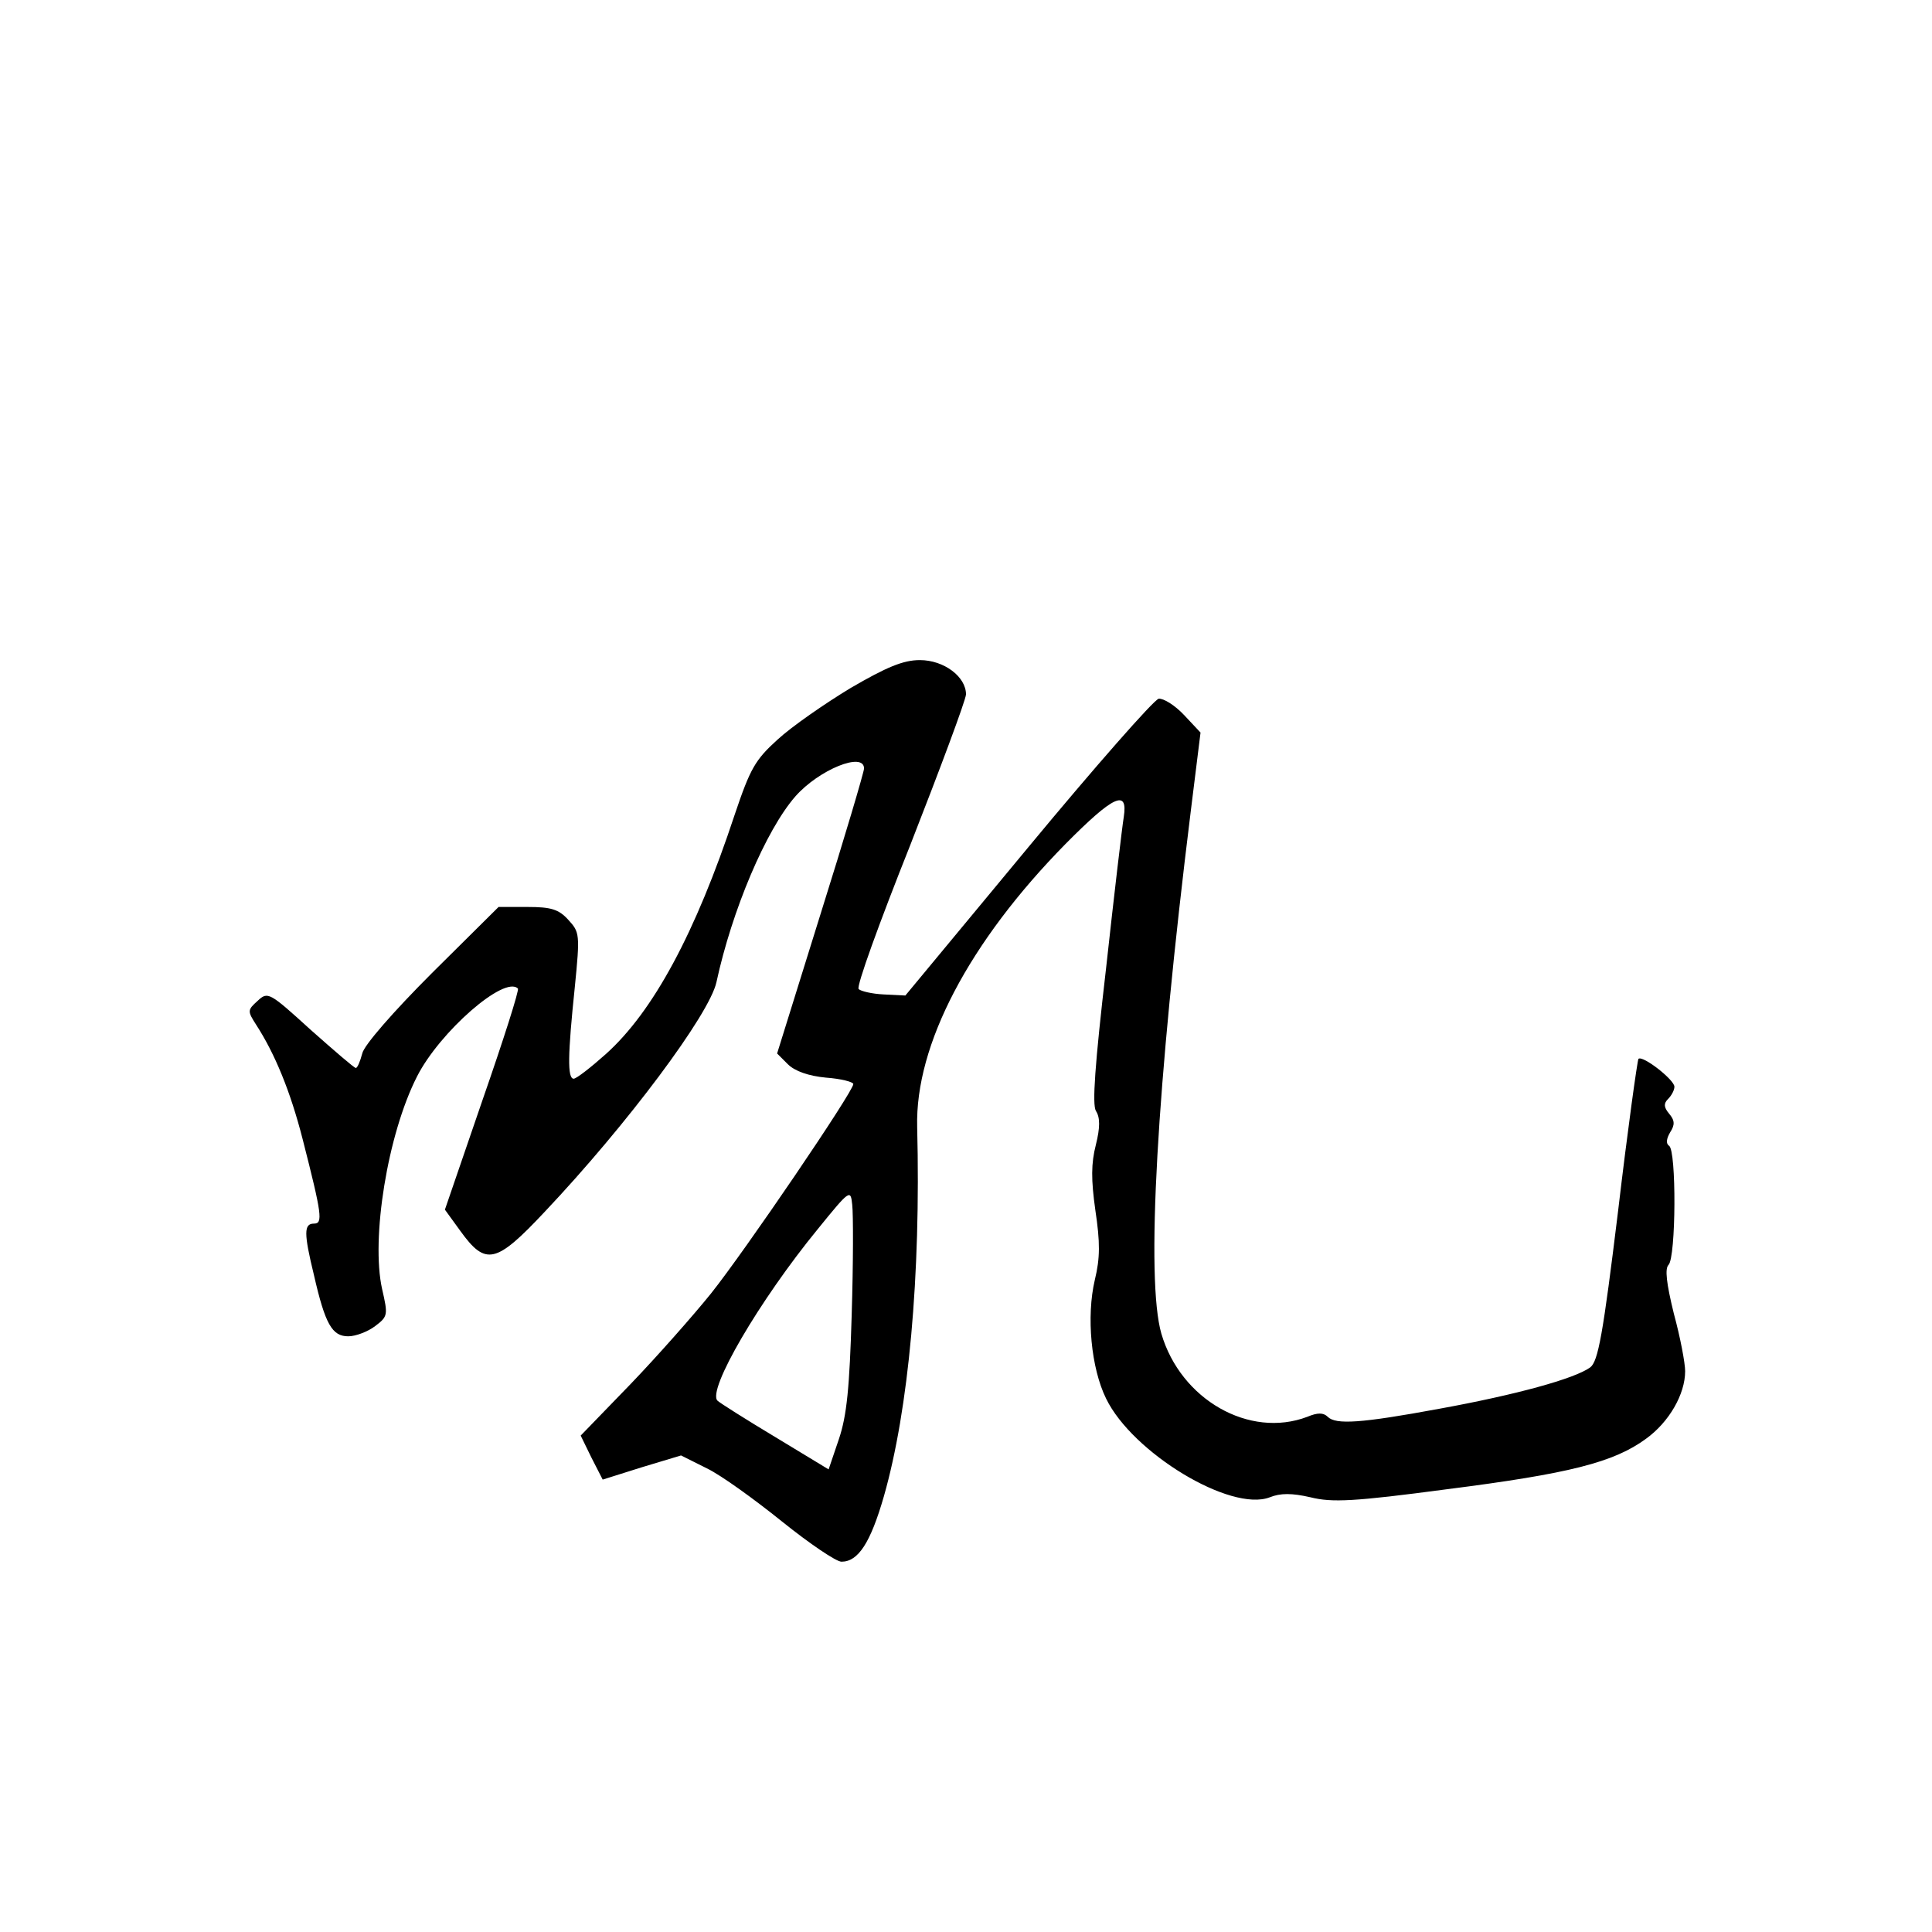 <?xml version="1.0" standalone="no"?>
<!DOCTYPE svg PUBLIC "-//W3C//DTD SVG 20010904//EN"
 "http://www.w3.org/TR/2001/REC-SVG-20010904/DTD/svg10.dtd">
<svg version="1.0" xmlns="http://www.w3.org/2000/svg"
 width="360pt" height="360pt" viewBox="0 0 360 360"
 preserveAspectRatio="xMidYMid meet">
<g transform="translate(0,360) scale(0.1,-0.1)"
fill="#000000" stroke="none">
<path d="M1585 2318 c-48 -29 -110 -72 -136 -96 -42 -38 -51 -54 -80 -140 -73
-221 -152 -367 -240 -446 -28 -25 -55 -46 -60 -46 -12 0 -11 45 2 170 10 100
9 103 -12 126 -18 20 -33 24 -76 24 l-54 0 -124 -123 c-72 -72 -127 -135 -130
-150 -4 -15 -9 -27 -12 -27 -3 0 -40 32 -84 71 -77 70 -80 72 -99 54 -19 -17
-19 -19 -3 -44 35 -54 64 -124 87 -214 36 -141 38 -157 21 -157 -19 0 -19 -18
0 -96 21 -92 34 -114 64 -114 14 0 37 9 50 19 24 18 24 21 13 69 -21 94 10
288 65 396 42 83 163 189 188 164 3 -2 -27 -96 -66 -208 l-70 -204 29 -40 c47
-65 66 -61 157 36 154 163 307 368 320 428 29 134 92 283 147 346 44 50 128
84 128 52 0 -6 -36 -128 -81 -271 l-81 -260 20 -20 c13 -13 39 -22 71 -25 28
-2 51 -8 51 -12 0 -14 -202 -311 -265 -390 -33 -41 -101 -118 -151 -170 l-92
-95 20 -41 21 -41 73 23 73 22 48 -24 c27 -13 89 -58 140 -99 51 -41 101 -75
111 -75 31 0 54 35 79 122 46 161 69 410 62 688 -4 153 97 345 276 527 90 91
117 103 109 51 -3 -18 -18 -145 -33 -282 -21 -181 -26 -254 -19 -266 8 -12 8
-31 0 -63 -9 -35 -9 -65 -1 -122 9 -60 9 -89 -1 -130 -16 -68 -7 -164 21 -221
49 -101 232 -212 305 -184 20 8 41 8 76 0 40 -10 81 -8 254 15 228 29 311 50
371 94 43 31 73 83 73 126 0 15 -9 63 -21 107 -14 57 -17 84 -10 91 14 14 15
214 1 222 -6 4 -5 13 2 25 9 14 9 22 -2 35 -10 12 -10 19 -2 27 7 7 12 17 12
23 0 13 -59 59 -67 52 -2 -3 -20 -131 -38 -284 -28 -229 -37 -280 -52 -291
-29 -21 -138 -51 -281 -77 -146 -27 -193 -30 -208 -15 -8 8 -19 8 -38 0 -108
-41 -236 32 -272 155 -29 101 -9 459 55 975 l18 145 -31 33 c-17 18 -38 31
-47 30 -9 -2 -119 -127 -244 -278 l-228 -275 -40 2 c-22 1 -43 6 -47 10 -5 4
39 125 96 268 56 143 103 269 104 281 0 33 -41 64 -86 64 -31 0 -62 -13 -129
-52z m2 -1168 c-4 -135 -9 -188 -24 -232 l-19 -56 -99 60 c-55 33 -104 64
-108 68 -20 19 78 187 187 320 60 74 61 74 64 45 2 -17 2 -109 -1 -205z"/>
</g>
</svg>
